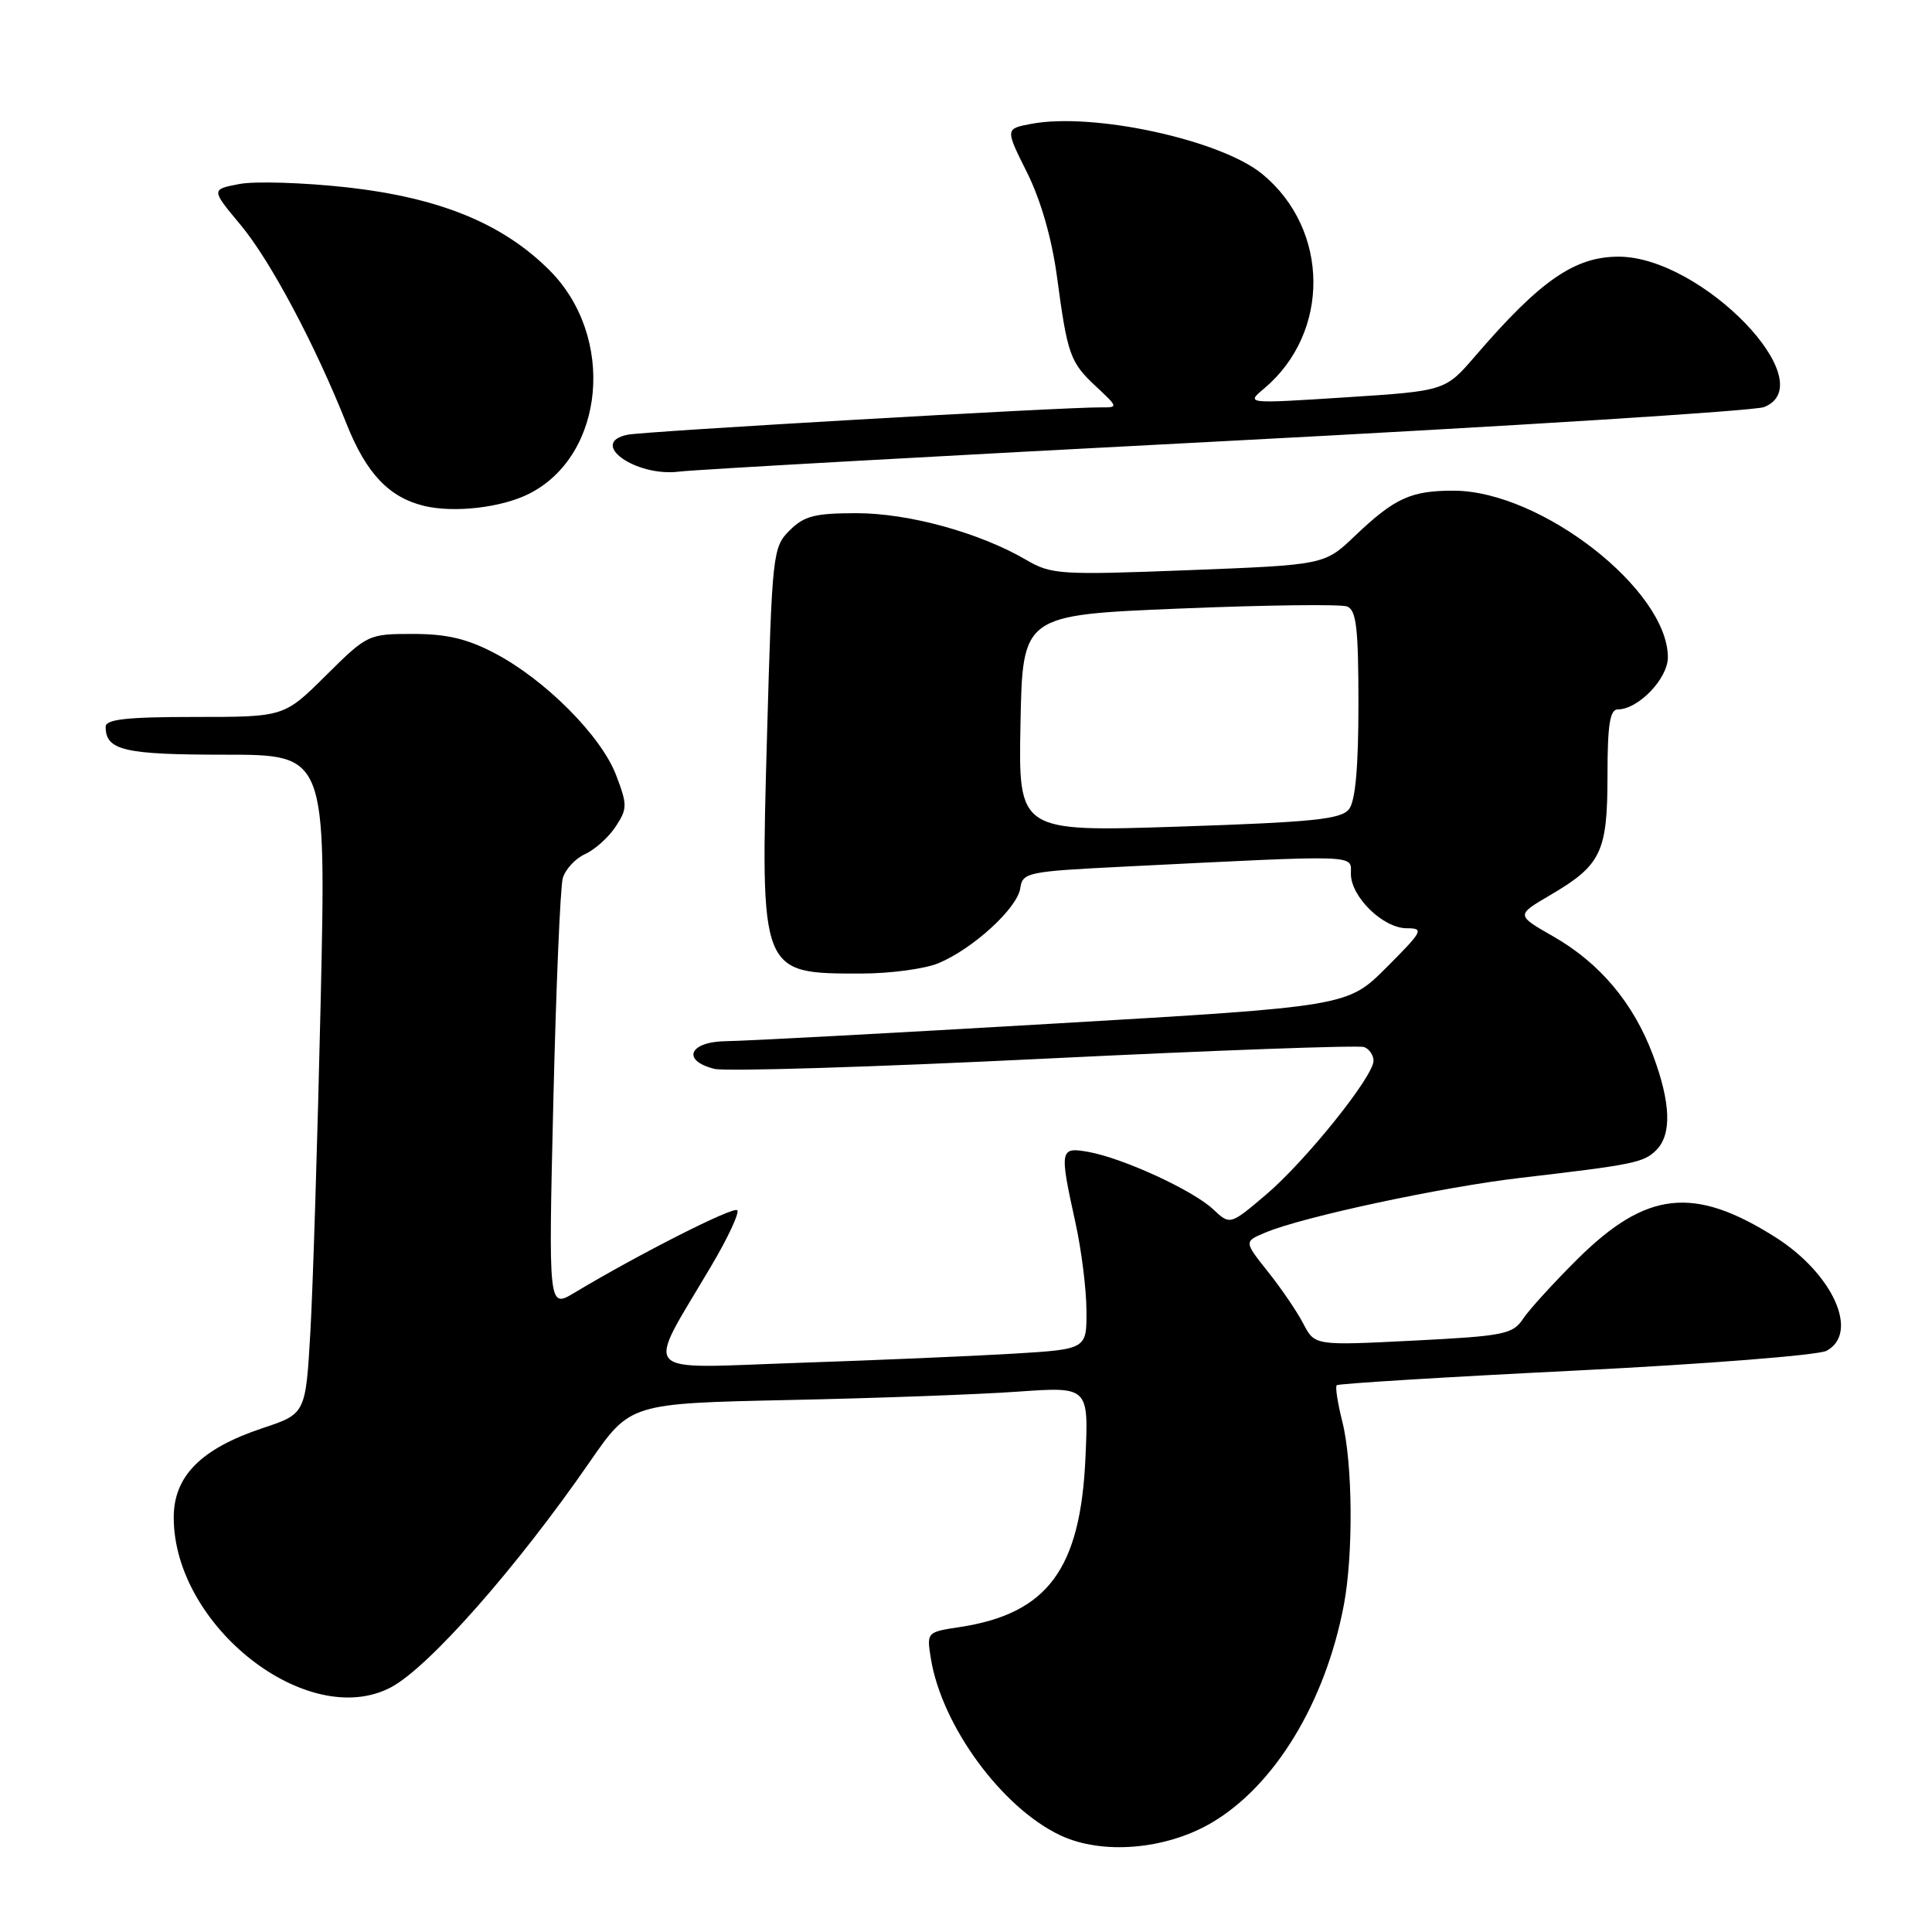 <?xml version="1.0" encoding="UTF-8" standalone="no"?>
<!DOCTYPE svg PUBLIC "-//W3C//DTD SVG 1.1//EN" "http://www.w3.org/Graphics/SVG/1.1/DTD/svg11.dtd" >
<svg xmlns="http://www.w3.org/2000/svg" xmlns:xlink="http://www.w3.org/1999/xlink" version="1.1" viewBox="0 0 256 256">
 <g >
 <path fill="currentColor"
d=" M 160.52 241.54 C 168.90 236.63 175.62 225.58 178.07 212.65 C 179.34 205.94 179.24 193.84 177.87 188.40 C 177.25 185.94 176.91 183.75 177.12 183.55 C 177.33 183.34 191.57 182.46 208.77 181.61 C 225.97 180.75 240.93 179.57 242.02 178.99 C 246.42 176.64 242.89 168.79 235.27 163.95 C 224.46 157.10 218.16 157.79 209.04 166.82 C 205.89 169.95 202.64 173.51 201.82 174.74 C 200.45 176.80 199.30 177.03 187.27 177.64 C 174.21 178.30 174.21 178.30 172.70 175.40 C 171.87 173.80 169.76 170.70 168.01 168.51 C 164.83 164.51 164.83 164.51 167.67 163.32 C 172.57 161.25 191.09 157.28 201.50 156.07 C 216.50 154.32 217.81 154.05 219.47 152.39 C 221.54 150.31 221.39 146.13 219.02 139.79 C 216.44 132.91 211.99 127.61 205.83 124.09 C 200.88 121.26 200.88 121.26 205.39 118.62 C 212.18 114.64 213.00 112.93 213.00 102.78 C 213.00 96.03 213.32 94.00 214.37 94.00 C 217.08 94.00 221.00 89.92 221.00 87.10 C 221.00 78.17 204.20 65.07 192.68 65.02 C 186.97 65.00 184.82 65.97 179.50 71.04 C 175.50 74.85 175.50 74.85 157.50 75.55 C 140.48 76.21 139.31 76.13 136.00 74.20 C 129.83 70.59 120.43 68.00 113.49 68.00 C 107.96 68.00 106.54 68.37 104.62 70.29 C 102.40 72.51 102.31 73.32 101.64 97.29 C 100.75 129.15 100.69 129.00 114.11 129.00 C 117.94 129.00 122.55 128.38 124.35 127.63 C 128.95 125.71 134.81 120.33 135.19 117.70 C 135.49 115.60 136.09 115.47 149.00 114.83 C 180.53 113.26 179.00 113.21 179.00 115.79 C 179.00 118.84 183.27 123.00 186.41 123.00 C 188.73 123.00 188.53 123.37 183.73 128.18 C 178.55 133.36 178.55 133.36 139.52 135.64 C 118.06 136.90 98.59 137.94 96.25 137.96 C 91.33 138.01 90.24 140.52 94.66 141.63 C 96.12 142.00 115.81 141.39 138.41 140.28 C 161.01 139.17 180.06 138.48 180.75 138.74 C 181.44 139.00 182.00 139.82 182.00 140.55 C 182.00 142.64 172.98 153.87 167.73 158.32 C 162.99 162.34 162.99 162.34 160.74 160.23 C 158.07 157.72 148.83 153.47 144.25 152.64 C 140.42 151.95 140.36 152.28 142.50 162.00 C 143.29 165.57 143.95 170.81 143.96 173.64 C 144.00 178.78 144.00 178.78 134.25 179.37 C 128.89 179.69 116.02 180.24 105.67 180.59 C 84.29 181.31 85.46 182.63 94.26 167.72 C 96.47 163.99 98.01 160.67 97.69 160.36 C 97.16 159.83 84.57 166.22 76.09 171.31 C 72.67 173.36 72.67 173.36 73.32 145.93 C 73.68 130.84 74.24 117.54 74.57 116.37 C 74.90 115.20 76.23 113.76 77.53 113.17 C 78.83 112.58 80.65 110.94 81.58 109.53 C 83.14 107.14 83.14 106.66 81.63 102.69 C 79.65 97.51 72.25 90.08 65.60 86.58 C 61.92 84.64 59.21 84.00 54.72 84.00 C 48.81 84.00 48.67 84.06 43.19 89.50 C 37.65 95.00 37.65 95.00 25.83 95.00 C 16.79 95.00 14.00 95.31 14.00 96.30 C 14.00 99.43 16.43 100.00 29.81 100.00 C 43.22 100.00 43.22 100.00 42.49 132.75 C 42.08 150.76 41.47 170.41 41.13 176.42 C 40.50 187.34 40.50 187.34 34.78 189.24 C 26.60 191.97 22.99 195.62 23.02 201.15 C 23.09 215.54 40.83 229.36 51.80 223.58 C 56.80 220.94 68.47 207.71 78.13 193.73 C 83.50 185.96 83.50 185.96 104.50 185.51 C 116.05 185.27 129.72 184.77 134.87 184.40 C 144.25 183.74 144.25 183.74 143.83 193.12 C 143.18 207.94 138.80 213.83 127.14 215.60 C 122.80 216.26 122.78 216.27 123.35 219.80 C 124.80 228.68 132.75 239.54 140.50 243.19 C 146.02 245.80 154.44 245.10 160.52 241.54 Z  M 70.16 65.40 C 80.19 60.27 81.59 44.59 72.81 35.81 C 66.61 29.61 58.24 26.19 45.93 24.82 C 40.19 24.19 33.80 23.99 31.73 24.38 C 27.96 25.10 27.96 25.10 31.88 29.80 C 35.82 34.52 41.74 45.65 45.91 56.14 C 48.51 62.70 51.53 65.90 56.18 67.03 C 60.18 68.00 66.52 67.26 70.16 65.40 Z  M 162.50 58.44 C 200.45 56.46 232.51 54.44 233.75 53.94 C 241.68 50.78 225.50 34.03 214.50 34.01 C 208.66 34.00 204.11 37.15 195.50 47.15 C 191.50 51.80 191.50 51.80 178.30 52.65 C 165.09 53.50 165.09 53.50 167.48 51.50 C 176.30 44.10 176.20 30.43 167.27 23.07 C 161.77 18.54 144.88 14.86 136.65 16.41 C 133.19 17.06 133.19 17.06 136.08 22.84 C 137.90 26.49 139.36 31.56 140.04 36.56 C 141.45 47.07 141.78 47.99 145.25 51.23 C 148.17 53.96 148.18 54.00 145.86 53.98 C 140.99 53.94 85.40 57.15 83.18 57.60 C 77.87 58.68 84.23 63.23 90.00 62.49 C 91.92 62.24 124.55 60.41 162.50 58.44 Z  M 135.22 95.87 C 135.50 81.50 135.50 81.50 156.24 80.64 C 167.65 80.17 177.66 80.04 178.49 80.36 C 179.72 80.83 180.00 83.19 180.00 93.28 C 180.00 101.63 179.60 106.14 178.75 107.22 C 177.71 108.56 173.99 108.94 156.22 109.53 C 134.94 110.23 134.94 110.23 135.22 95.87 Z "/>
</g>
</svg>